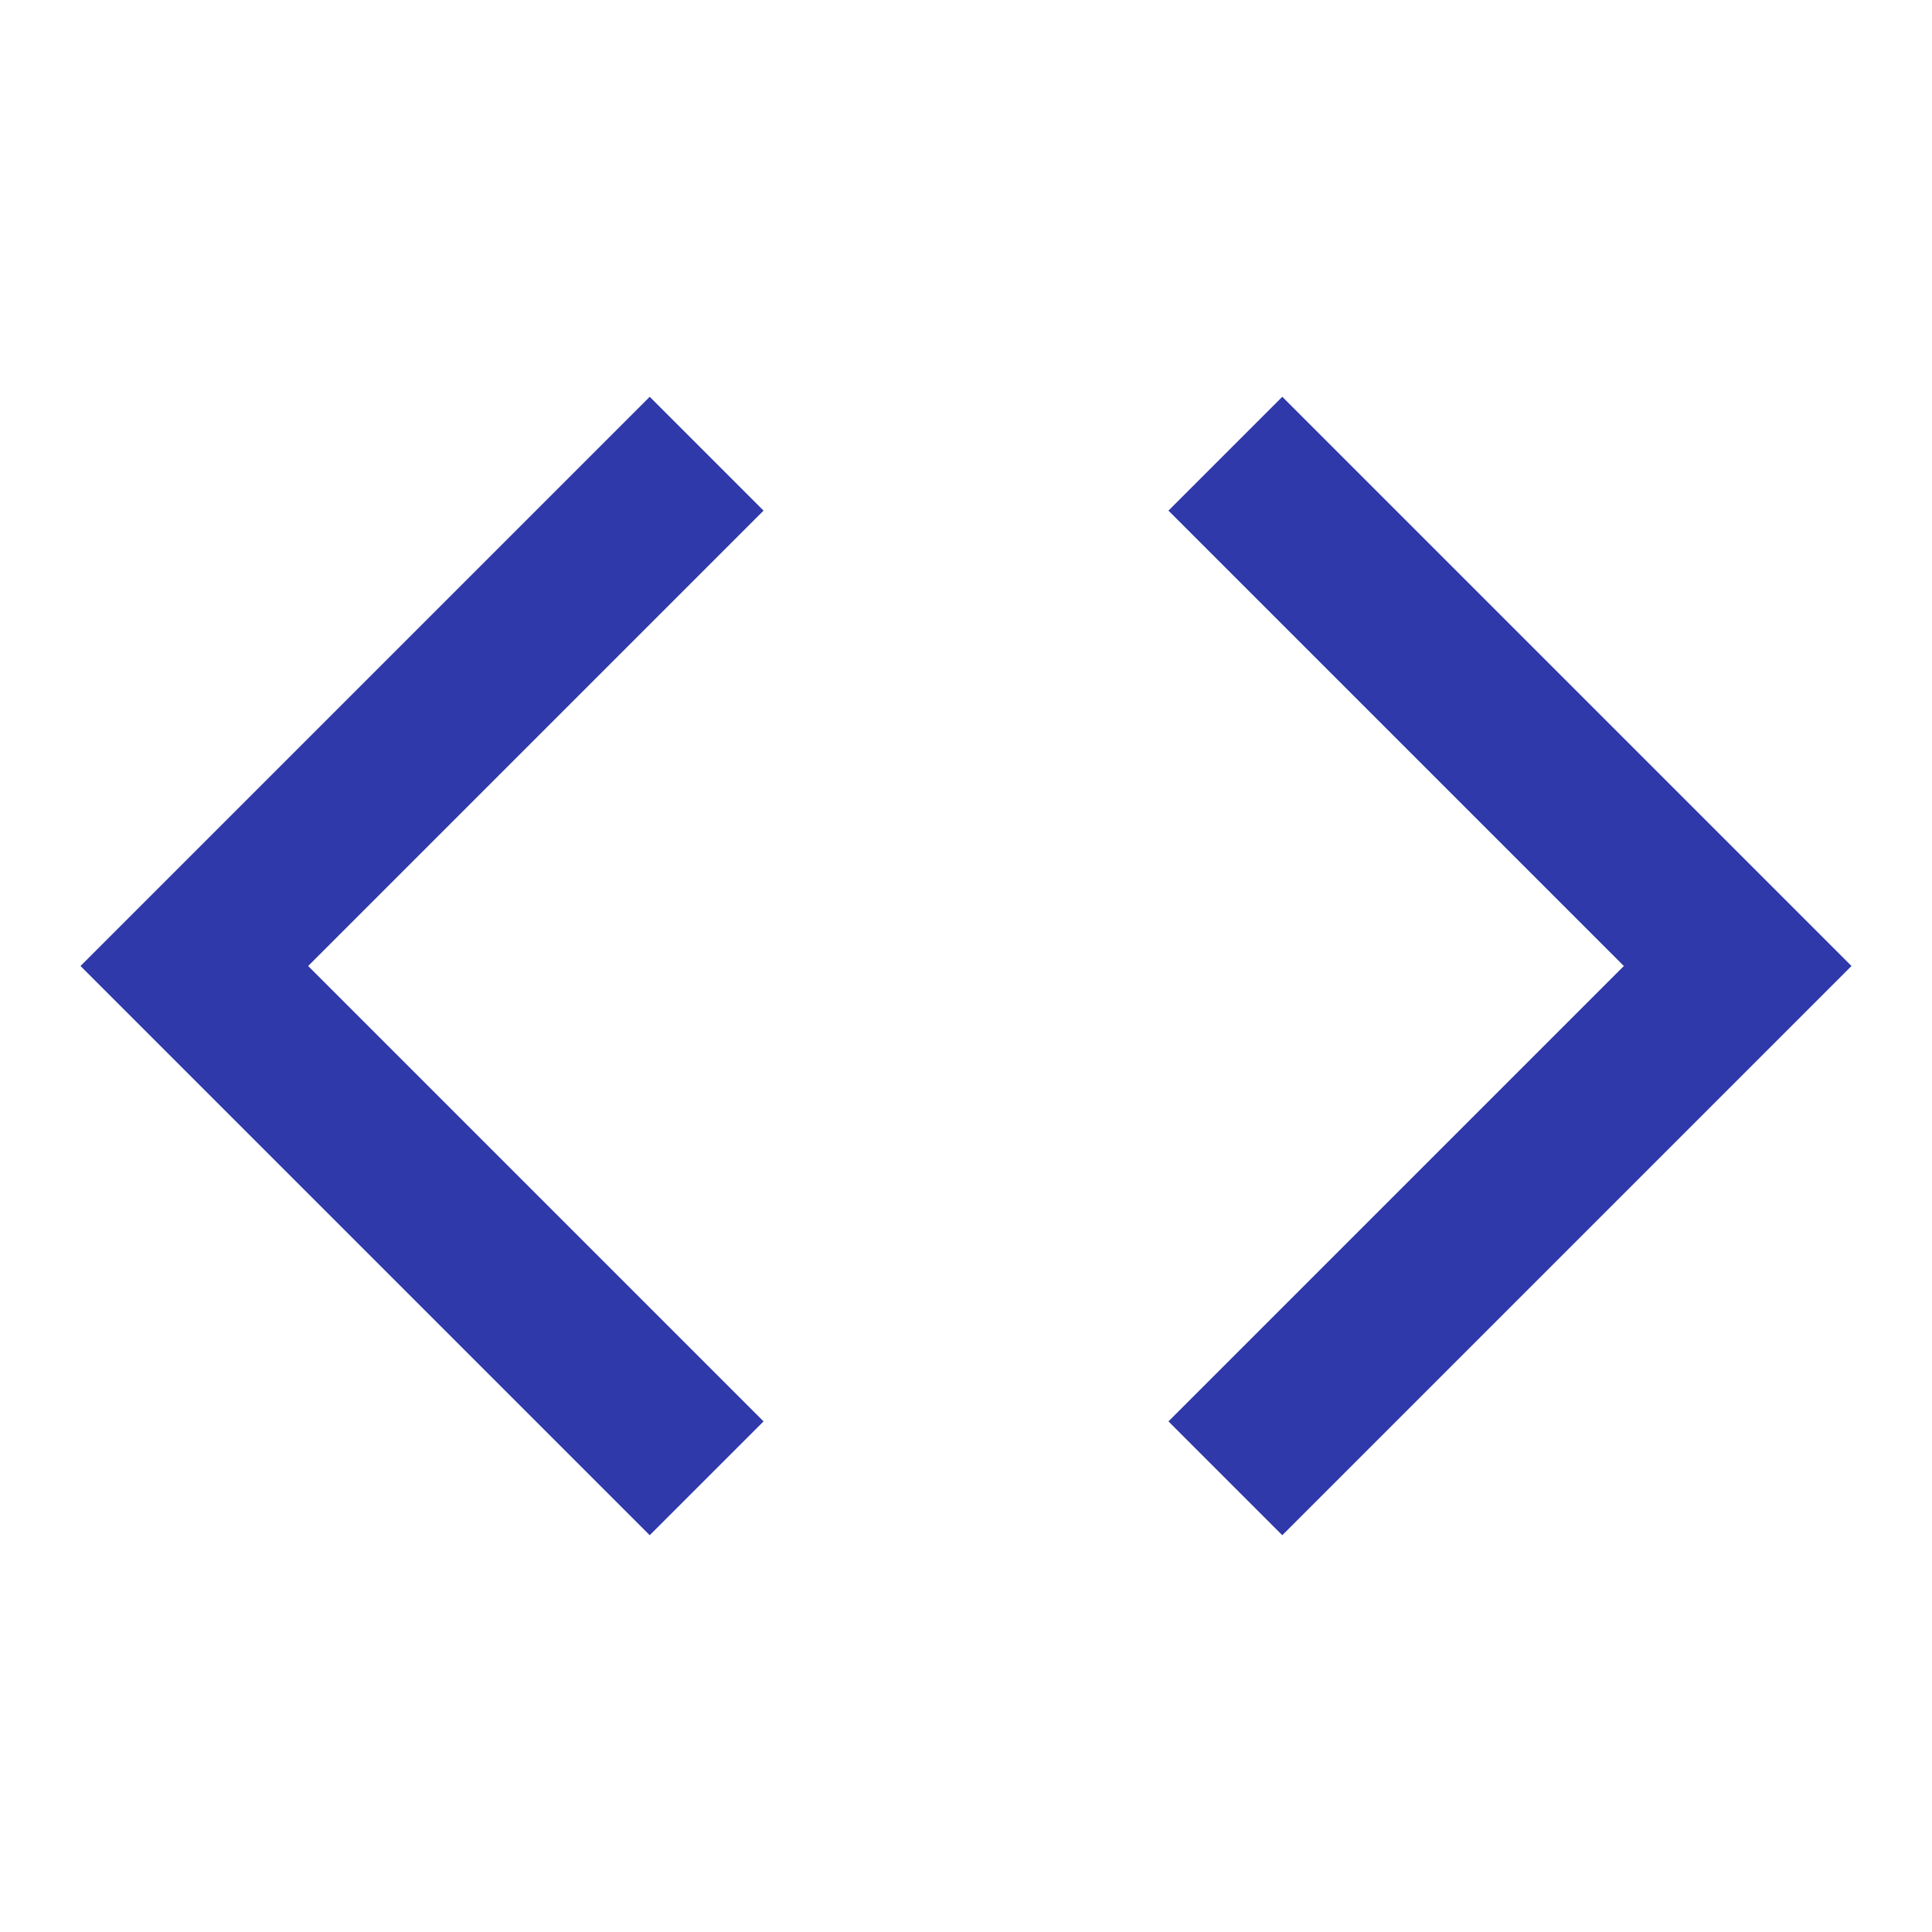 <svg height="24" viewBox="0 0 24 24" width="24" xmlns="http://www.w3.org/2000/svg" class="crayons-icon"><path fill="rgb(47, 57, 170)"  d="m23 12-7.071 7.071-1.414-1.414L20.172 12l-5.657-5.657 1.414-1.414zM3.828 12l5.657 5.657-1.414 1.414L1 12l7.071-7.071 1.414 1.414z"></path></svg>